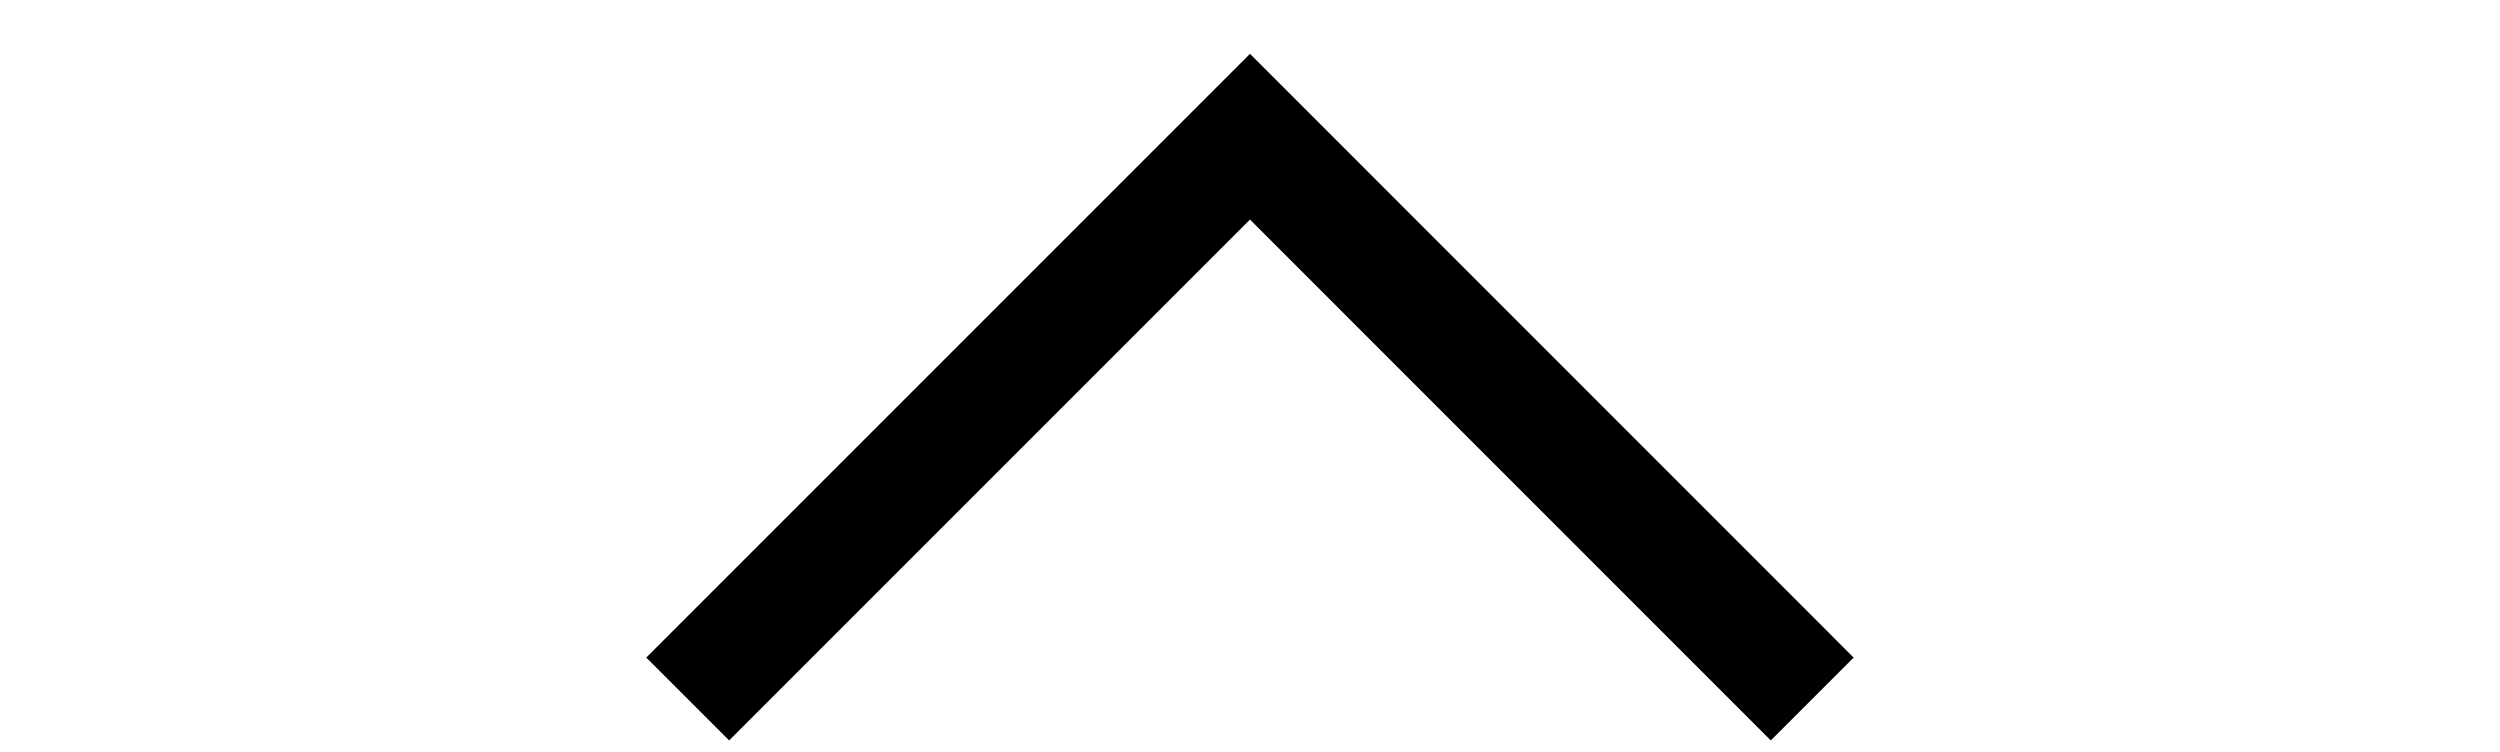 <?xml version="1.0" encoding="utf-8"?>
<!-- Generator: Adobe Illustrator 15.0.0, SVG Export Plug-In . SVG Version: 6.00 Build 0)  -->
<!DOCTYPE svg PUBLIC "-//W3C//DTD SVG 1.1//EN" "http://www.w3.org/Graphics/SVG/1.1/DTD/svg11.dtd">
<svg version="1.1" id="Layer_1" xmlns="http://www.w3.org/2000/svg" xmlns:xlink="http://www.w3.org/1999/xlink" x="0px" y="0px"
	 width="32px" height="9.625px" viewBox="0 6.25 32 9.625" enable-background="new 0 6.25 32 9.625" xml:space="preserve">
<title  id="chevronsUpIconTitle">Chevrons Up</title>
<desc  id="chevronsUpIconDesc">Icon of two chevrons pointing up</desc>
<polyline fill="none" stroke="#000000" stroke-width="1.5" stroke-linecap="square" points="9.333,14.667 16,8 22.666,14.667 
	22.666,14.667 "/>
</svg>
